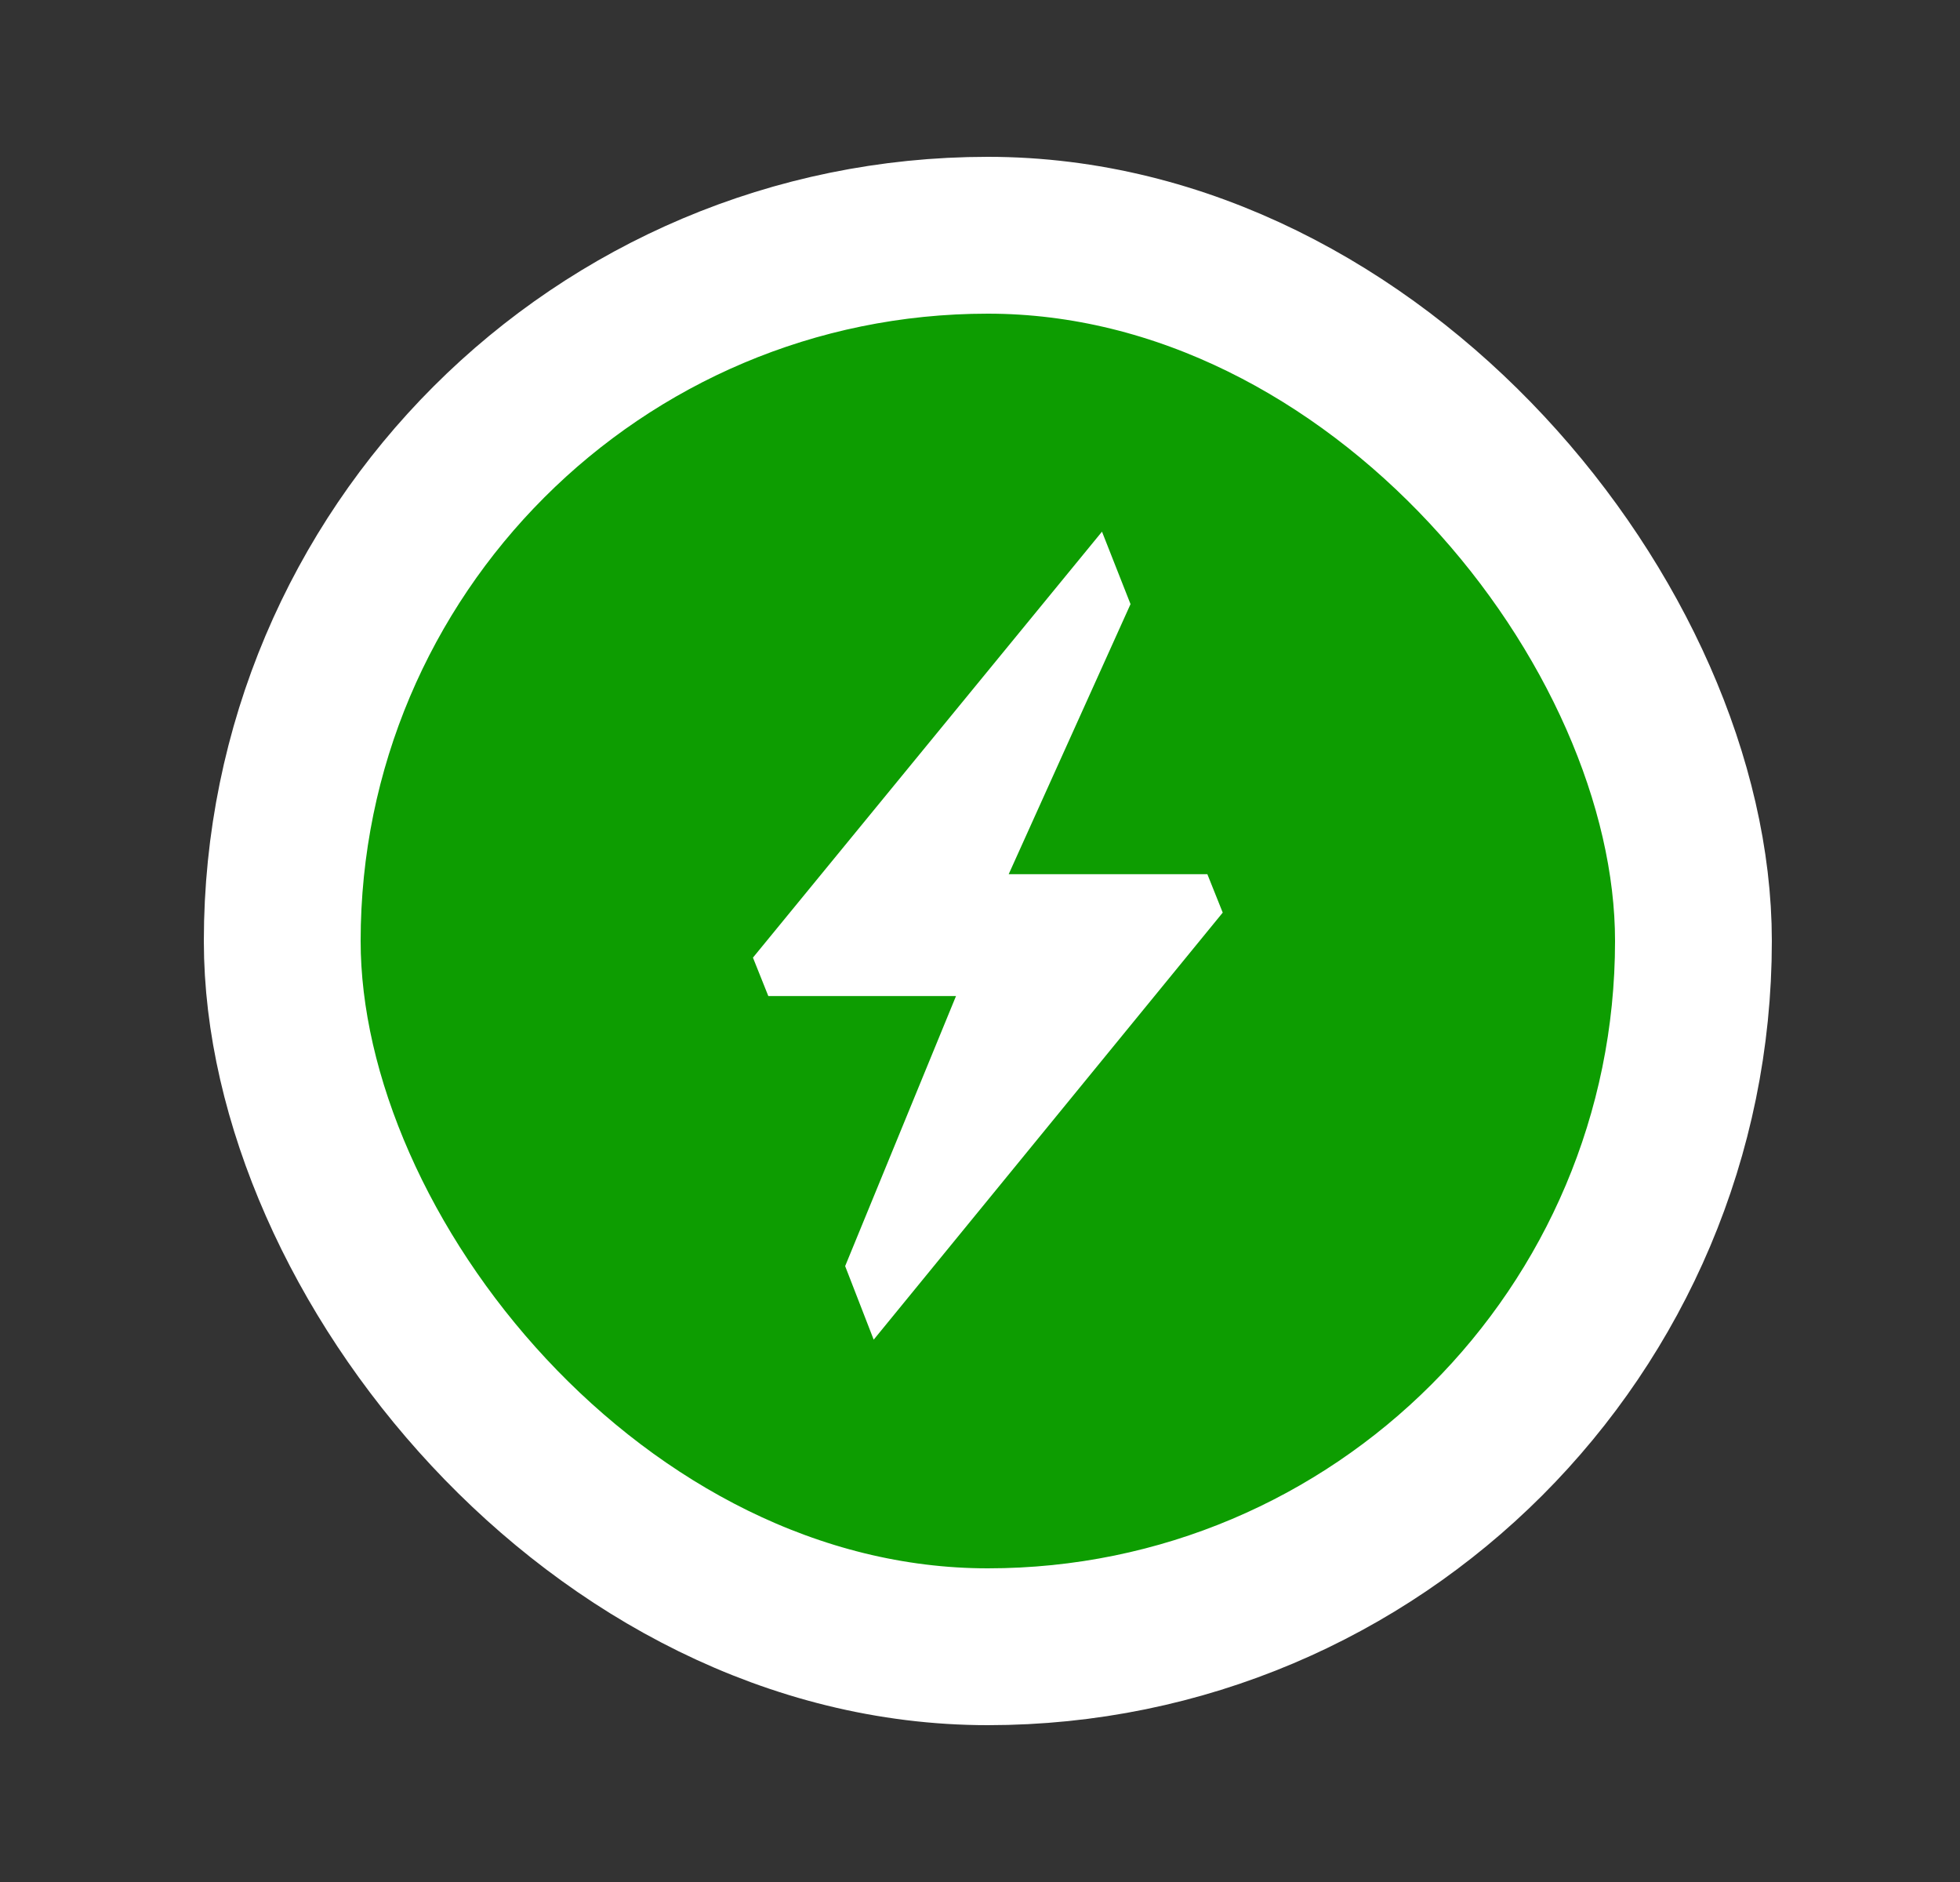 <svg width="100" height="96" viewBox="0 0 25 24" fill="none" xmlns="http://www.w3.org/2000/svg">
<rect x="0" y="0" width="25" height="24" fill="#333333" stroke="none"/>
<g clip-path="url(#clip0_881_5286)">
<rect x="3.6" y="3" width="18" height="18" rx="9" fill="#0D9D01"/>
<rect x="3.6" y="3" width="18" height="18" rx="9" stroke="white" stroke-width="2"/>
<path d="M15.596 11.638L15.4 11.148H12.866L14.42 7.704L14.056 6.78L9.604 12.212L9.8 12.702H12.194L10.78 16.146L11.144 17.084L15.596 11.638Z" fill="white"/>
</g>
<defs>
<clipPath id="clip0_881_5286">
<rect width="24" height="24" fill="white" transform="translate(0.6)"/>
</clipPath>
</defs>
</svg>
